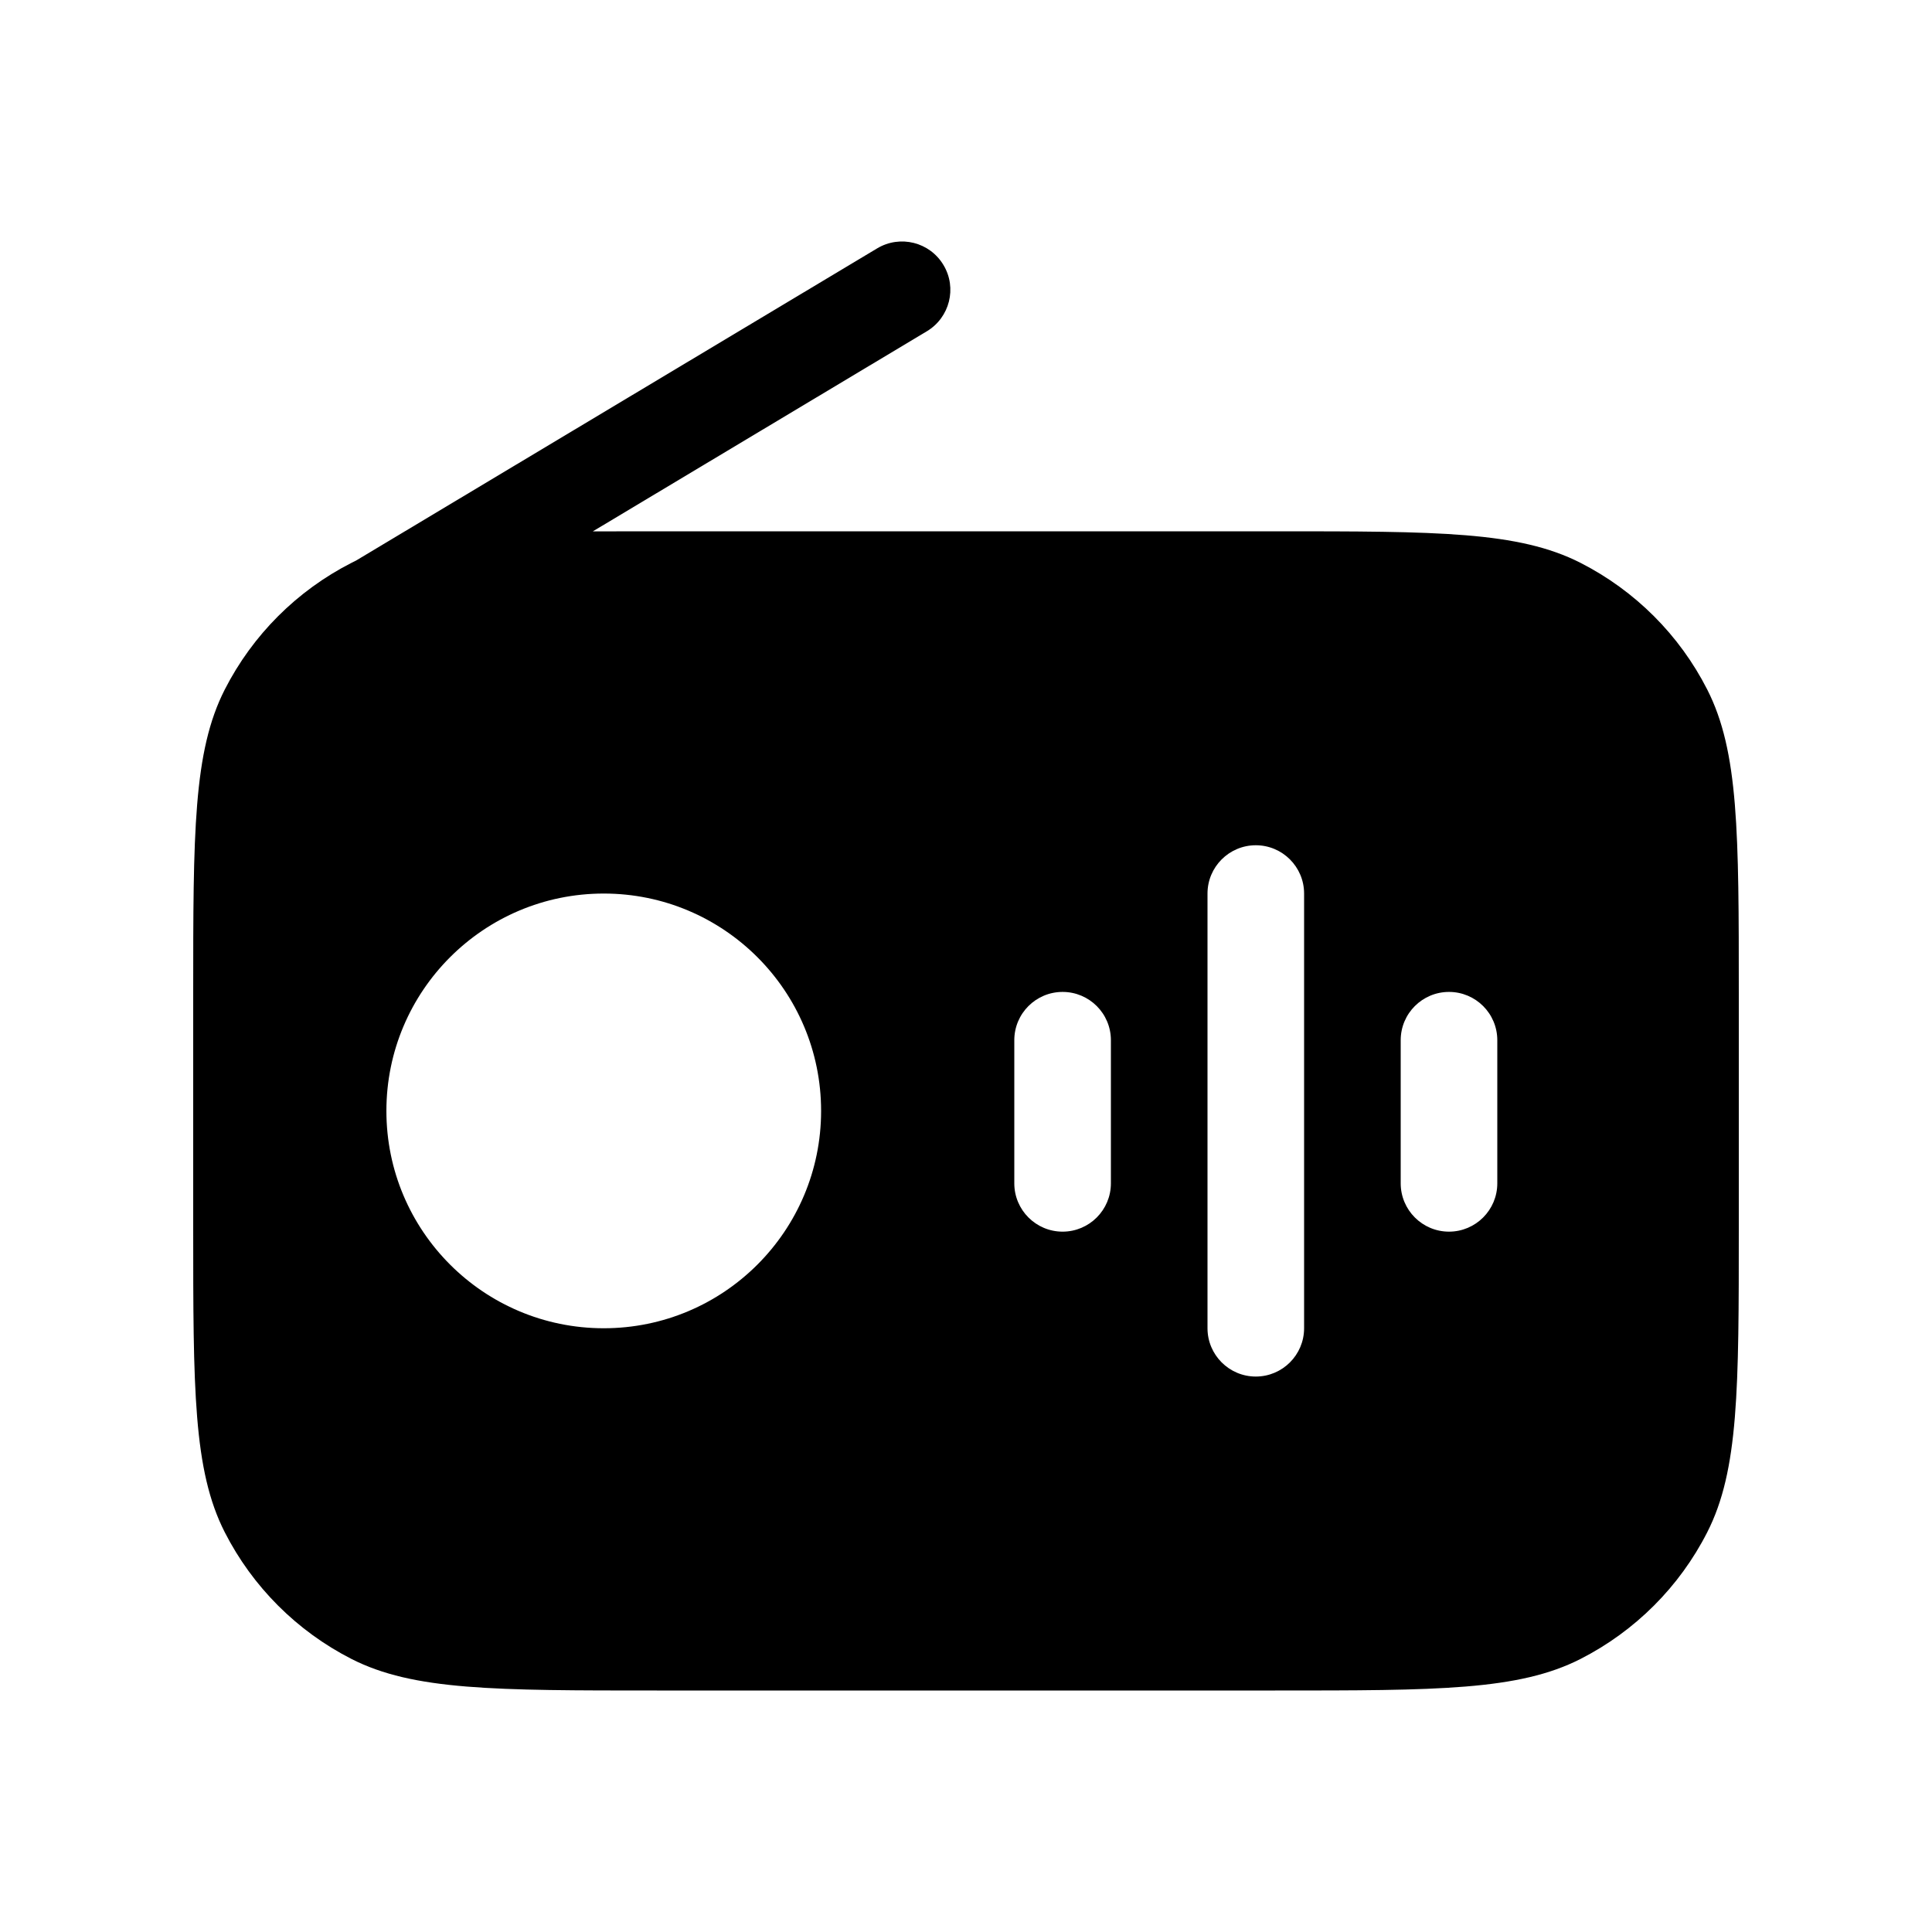 <svg stroke-width= "1.5px" width="24" height="24" viewBox="0 0 24 24" fill="none" xmlns="http://www.w3.org/2000/svg">
<path fill-rule="evenodd" clip-rule="evenodd" d="M7.364 6.601C7.611 6.6 7.875 6.6 8.16 6.6H15.84C17.856 6.6 18.864 6.6 19.634 6.992C20.312 7.338 20.863 7.888 21.208 8.566C21.6 9.336 21.6 10.344 21.6 12.36V15.24C21.6 17.256 21.6 18.264 21.208 19.034C20.863 19.712 20.312 20.262 19.634 20.608C18.864 21 17.856 21 15.84 21H8.16C6.144 21 5.136 21 4.366 20.608C3.688 20.262 3.138 19.712 2.792 19.034C2.4 18.264 2.4 17.256 2.4 15.24V12.36C2.4 10.344 2.4 9.336 2.792 8.566C3.138 7.888 3.688 7.338 4.366 6.992C4.385 6.982 4.405 6.973 4.424 6.963L10.897 3.085C11.182 2.915 11.55 3.007 11.72 3.292C11.891 3.576 11.798 3.944 11.514 4.115L7.364 6.601ZM7.5 16.5C8.991 16.5 10.2 15.291 10.2 13.8C10.2 12.309 8.991 11.1 7.5 11.1C6.009 11.1 4.8 12.309 4.8 13.8C4.8 15.291 6.009 16.5 7.5 16.5ZM13.8 12.922C13.8 12.59 13.531 12.322 13.2 12.322C12.869 12.322 12.6 12.59 12.6 12.922V14.7C12.6 15.031 12.869 15.3 13.2 15.3C13.531 15.3 13.8 15.031 13.8 14.7V12.922ZM18 12.322C18.331 12.322 18.6 12.59 18.6 12.922V14.7C18.6 15.031 18.331 15.3 18 15.3C17.669 15.3 17.4 15.031 17.4 14.7V12.922C17.4 12.59 17.669 12.322 18 12.322ZM16.2 11.1C16.2 10.769 15.931 10.5 15.6 10.5C15.269 10.5 15 10.769 15 11.1V16.5C15 16.831 15.269 17.1 15.6 17.1C15.931 17.1 16.2 16.831 16.2 16.5V11.1Z" fill="black"/>
</svg>
